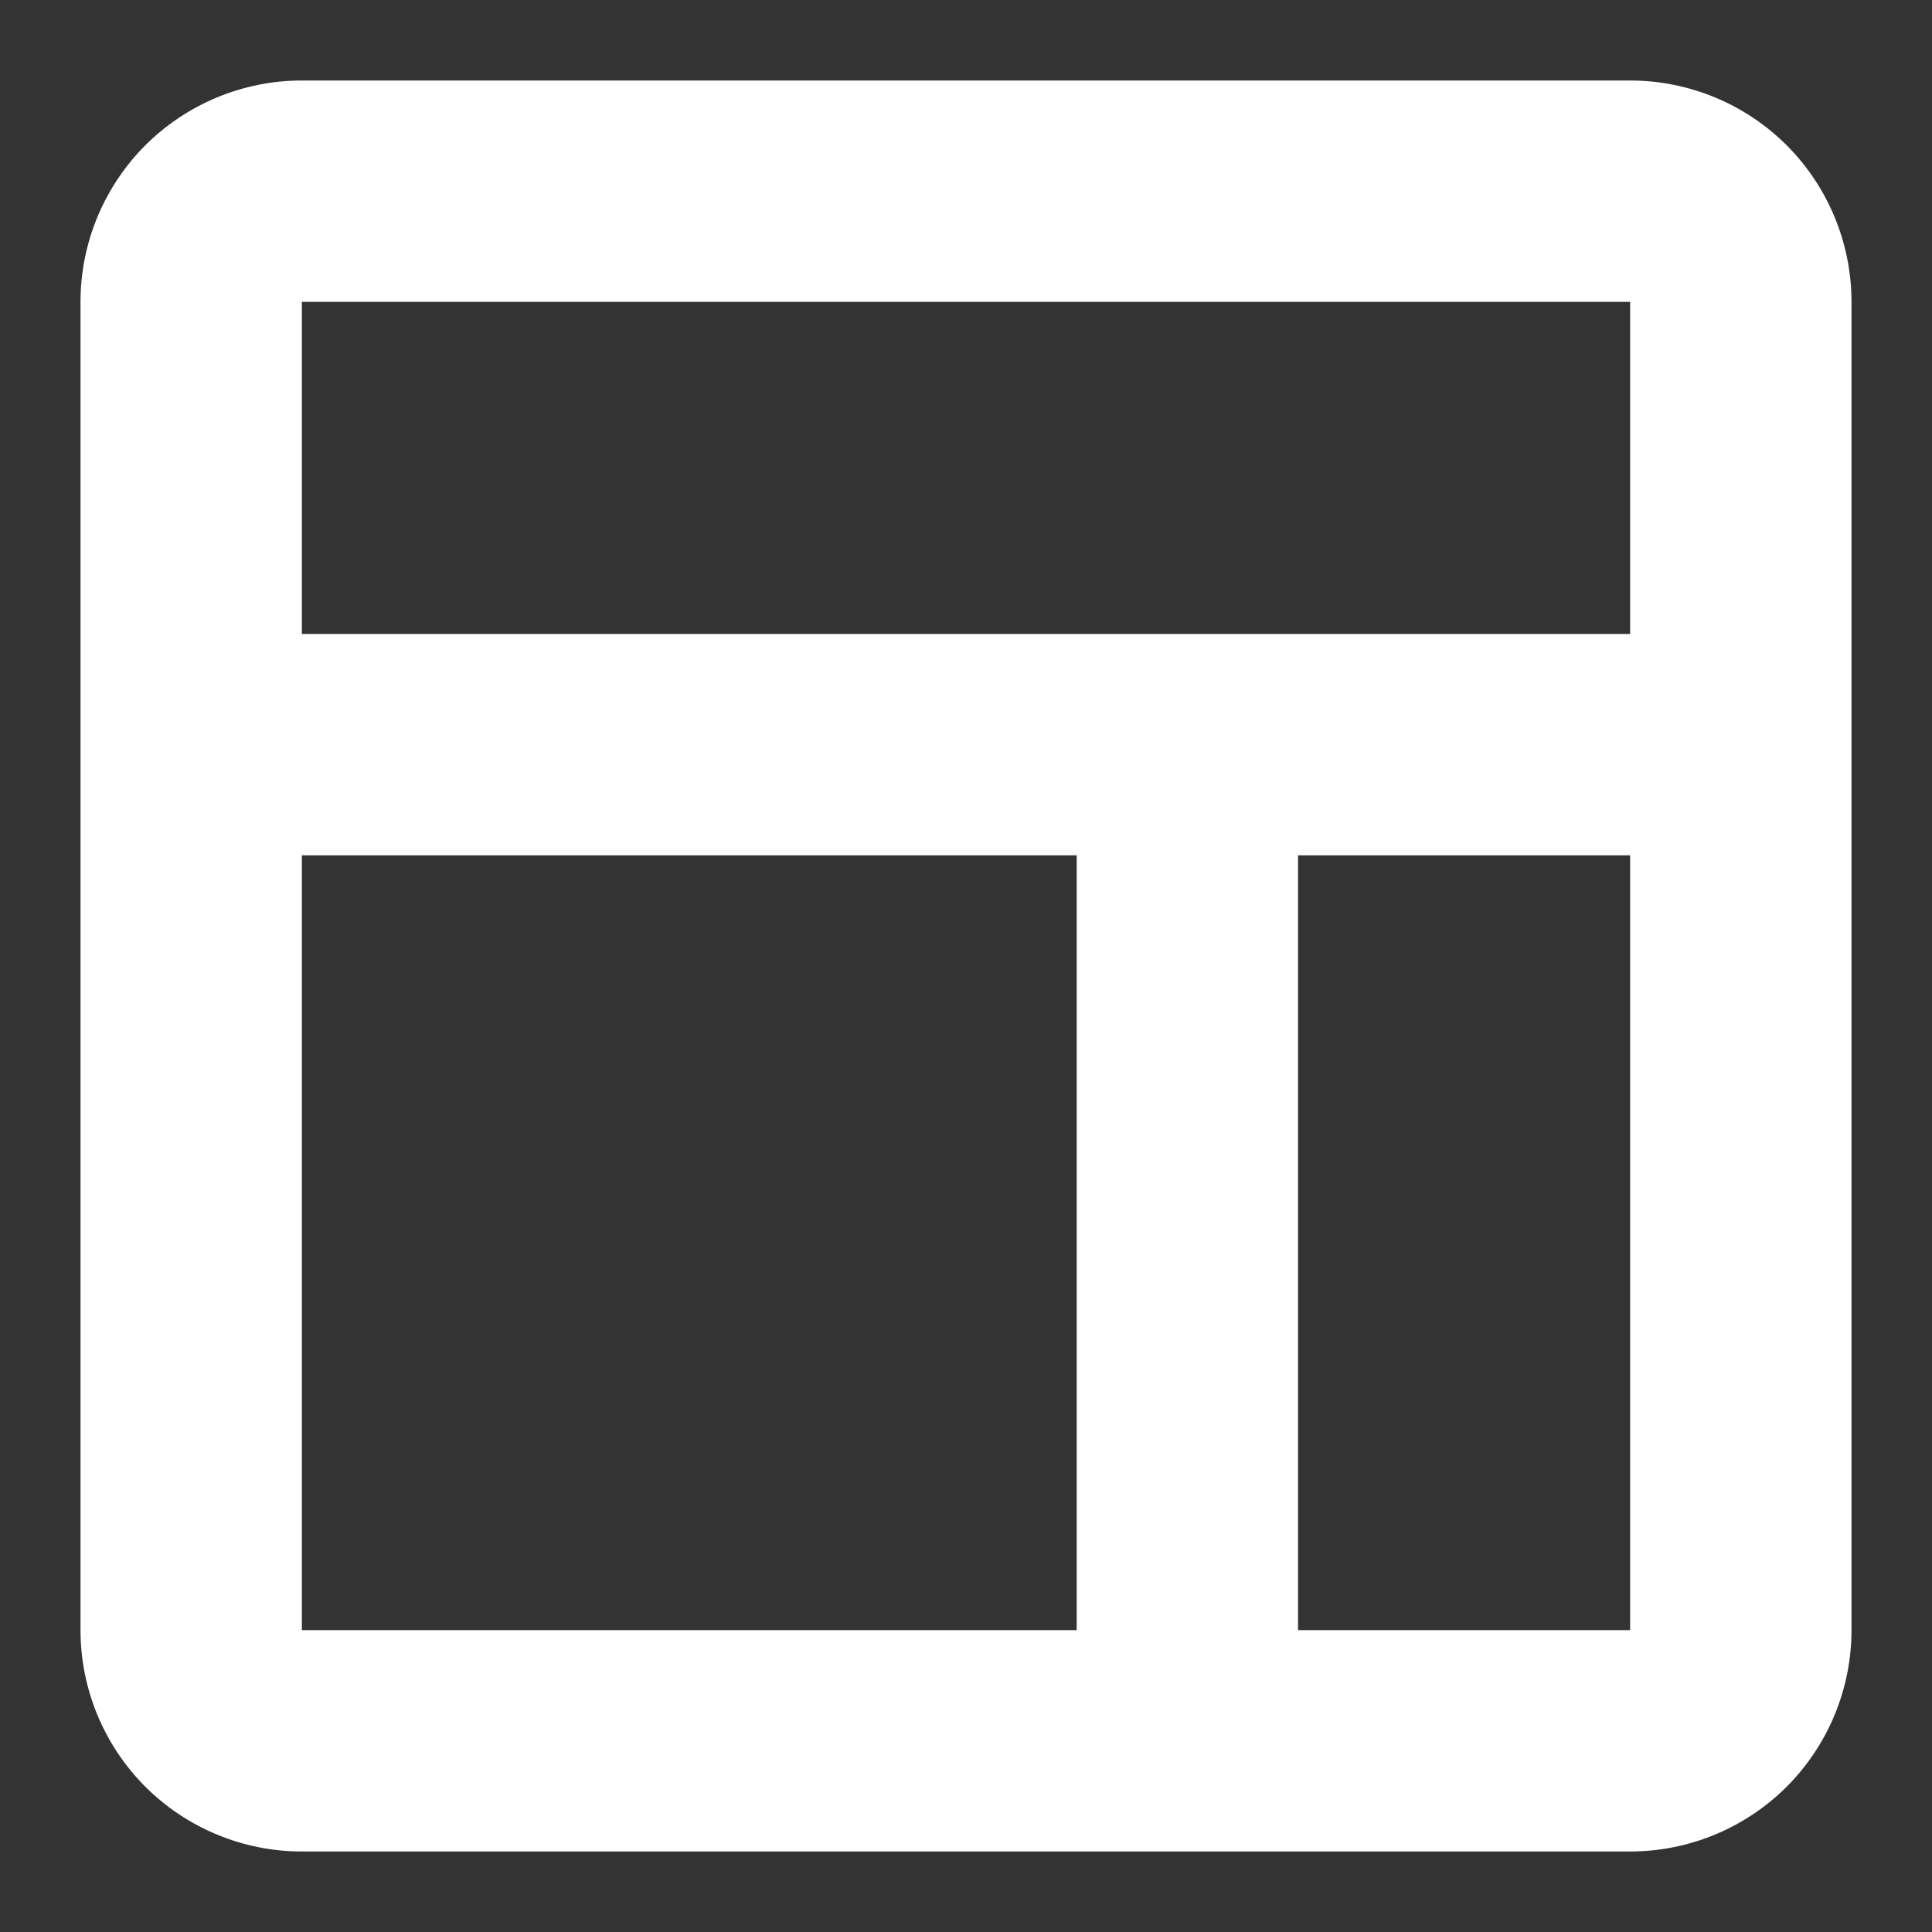 <svg width="24" height="24" viewBox="0 0 24 24" fill="none" xmlns="http://www.w3.org/2000/svg">
<rect x="0" y="0" width="24" height="24" fill="#333333" stroke="none"/>
<path d="M20.25 1H3.75C3.021 1 2.321 1.29 1.805 1.805C1.29 2.321 1 3.021 1 3.75V20.25C1 20.979 1.29 21.679 1.805 22.195C2.321 22.71 3.021 23 3.75 23H20.25C20.979 23 21.679 22.71 22.195 22.195C22.71 21.679 23 20.979 23 20.25V3.75C23 3.021 22.71 2.321 22.195 1.805C21.679 1.29 20.979 1 20.25 1ZM13.375 20.25H3.75V10.625H13.375V20.25ZM20.25 20.25H16.125V10.625H20.25V20.25ZM20.25 7.875H3.75V3.75H20.25V7.875Z" fill="white"/>
</svg>
